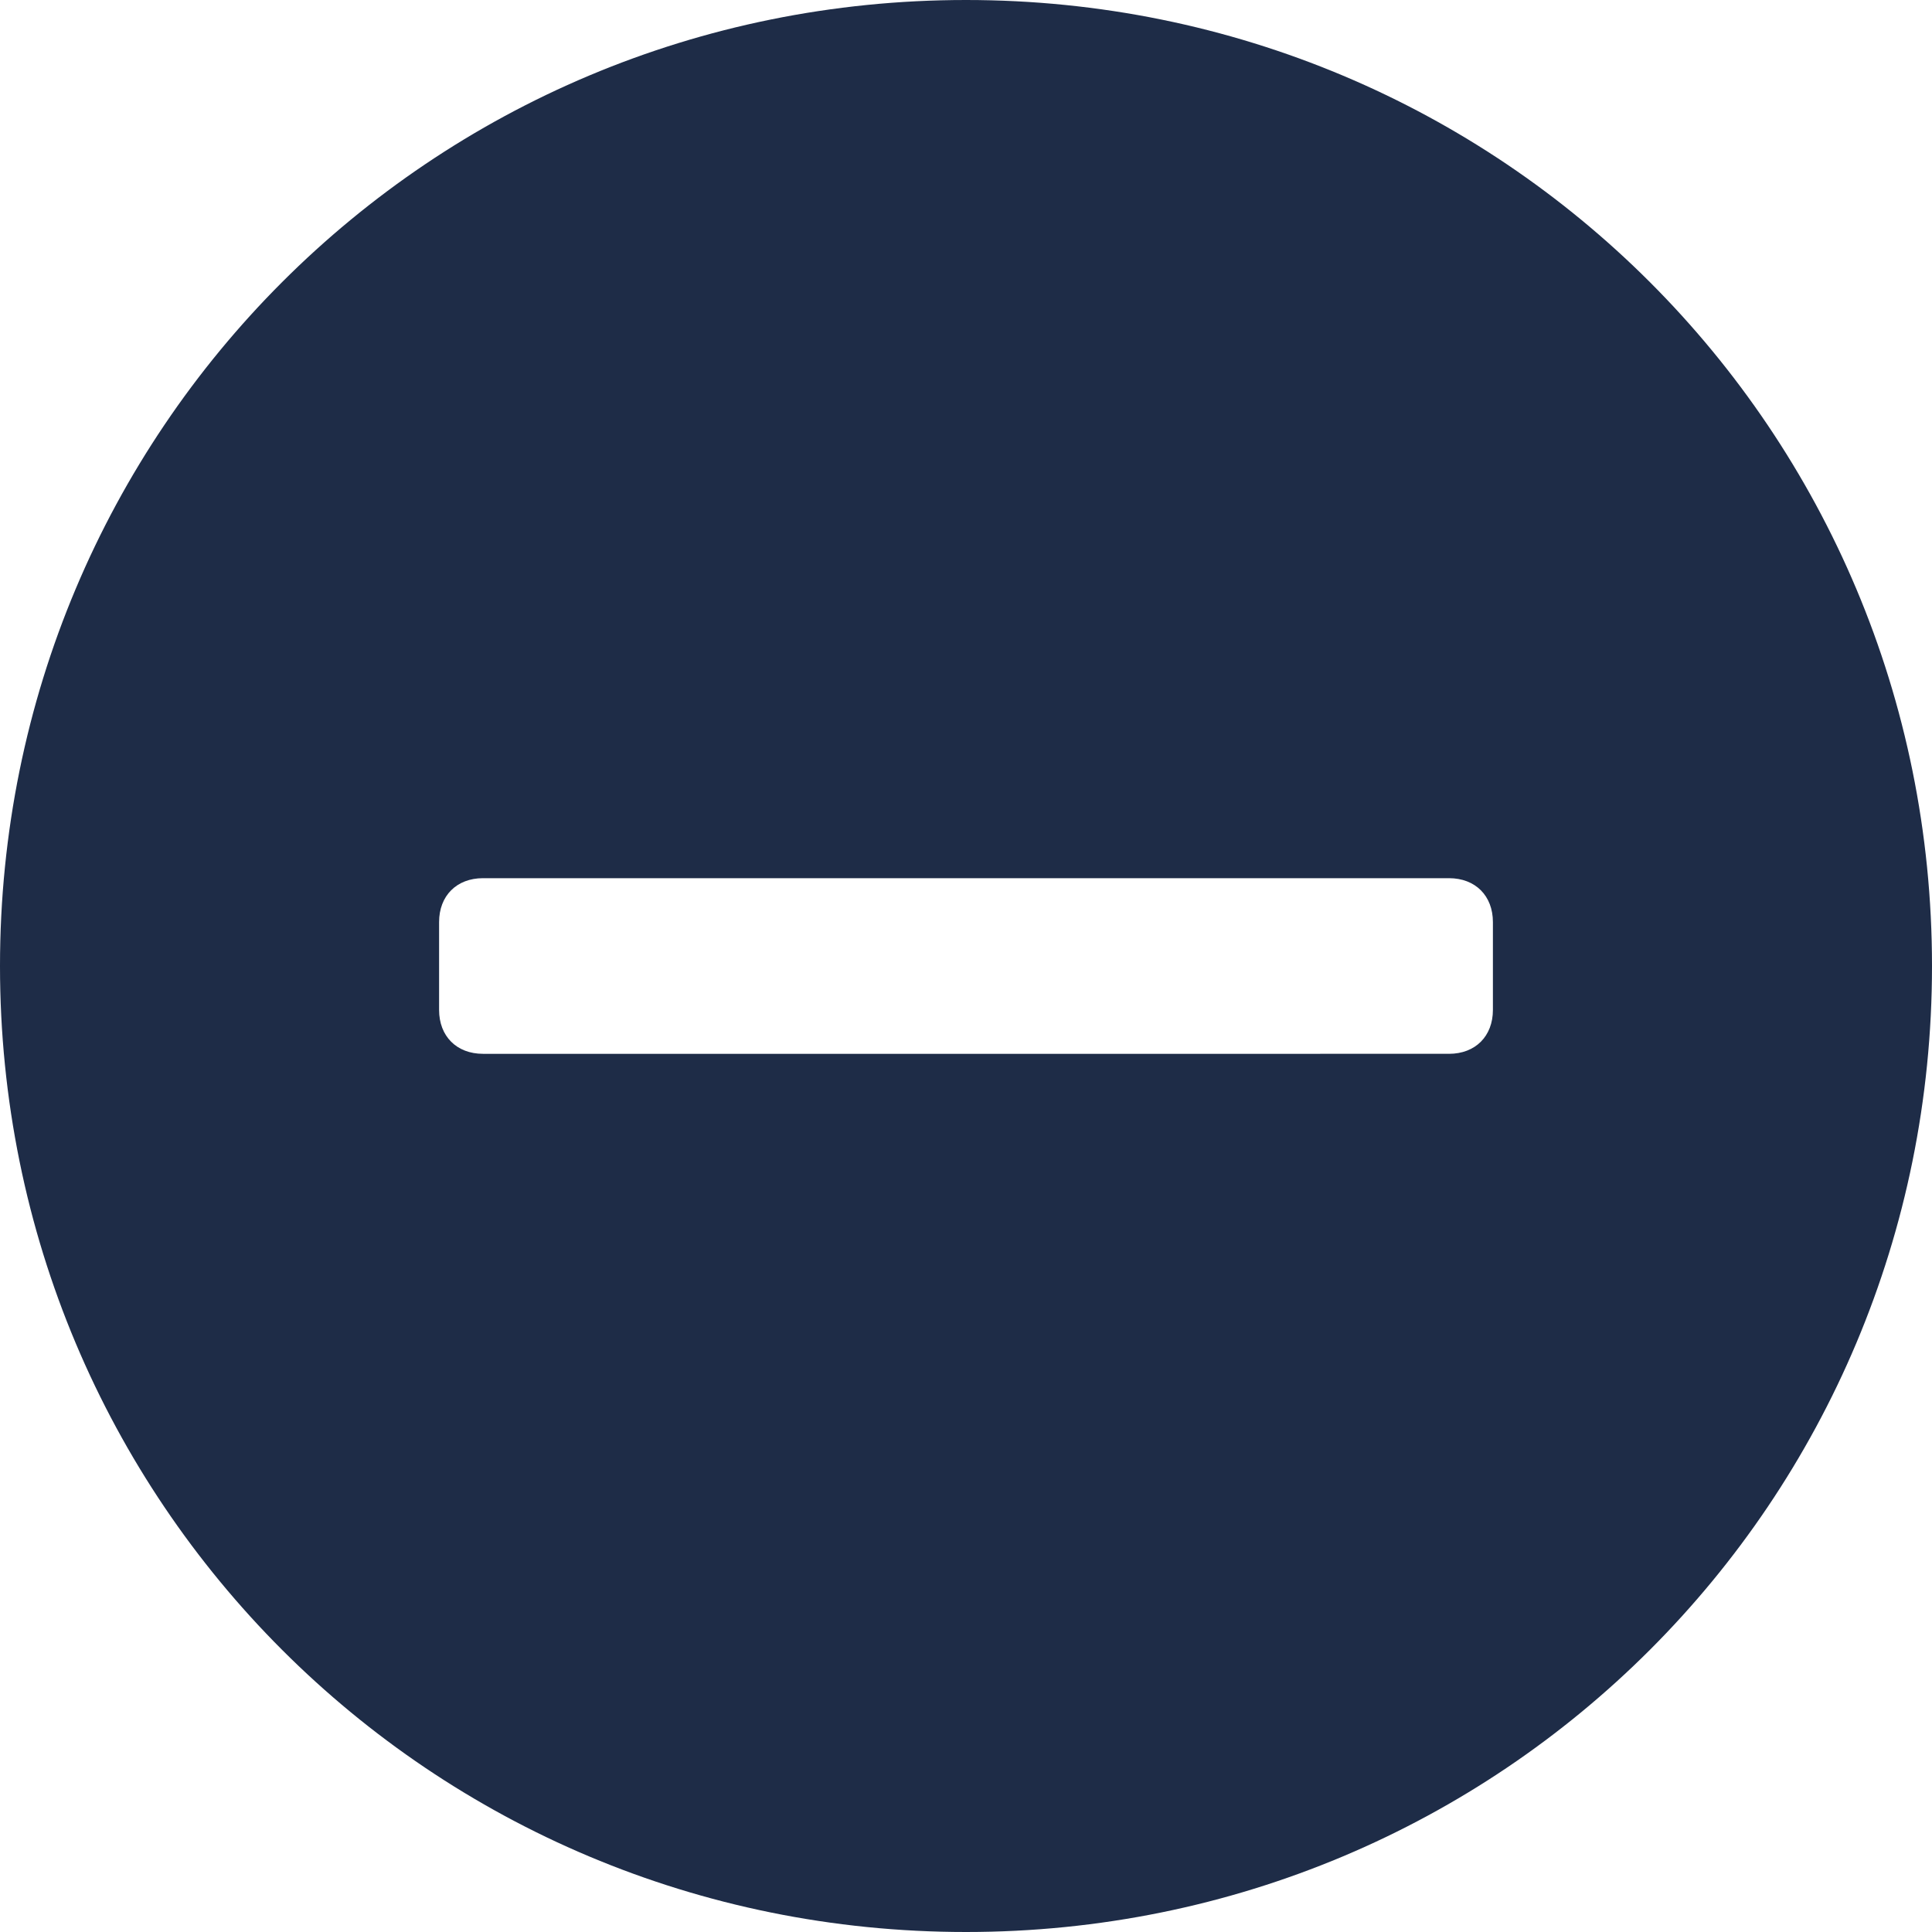 <?xml version='1.0' encoding='iso-8859-1'?>
<svg version="1.1" xmlns="http://www.w3.org/2000/svg" viewBox="0 0 44 44" xmlns:xlink="http://www.w3.org/1999/xlink" enable-background="new 0 0 44 44">
  <path fill='#1E2C47' d="M22,0C9.8,0,0,9.8,0,22s9.8,22,22,22s22-9.8,22-22S34.2,0,22,0z M34,23c0,0.6-0.4,1-1,1H11c-0.6,0-1-0.4-1-1v-2  c0-0.6,0.4-1,1-1h22c0.6,0,1,0.4,1,1V23z"/>
</svg>

